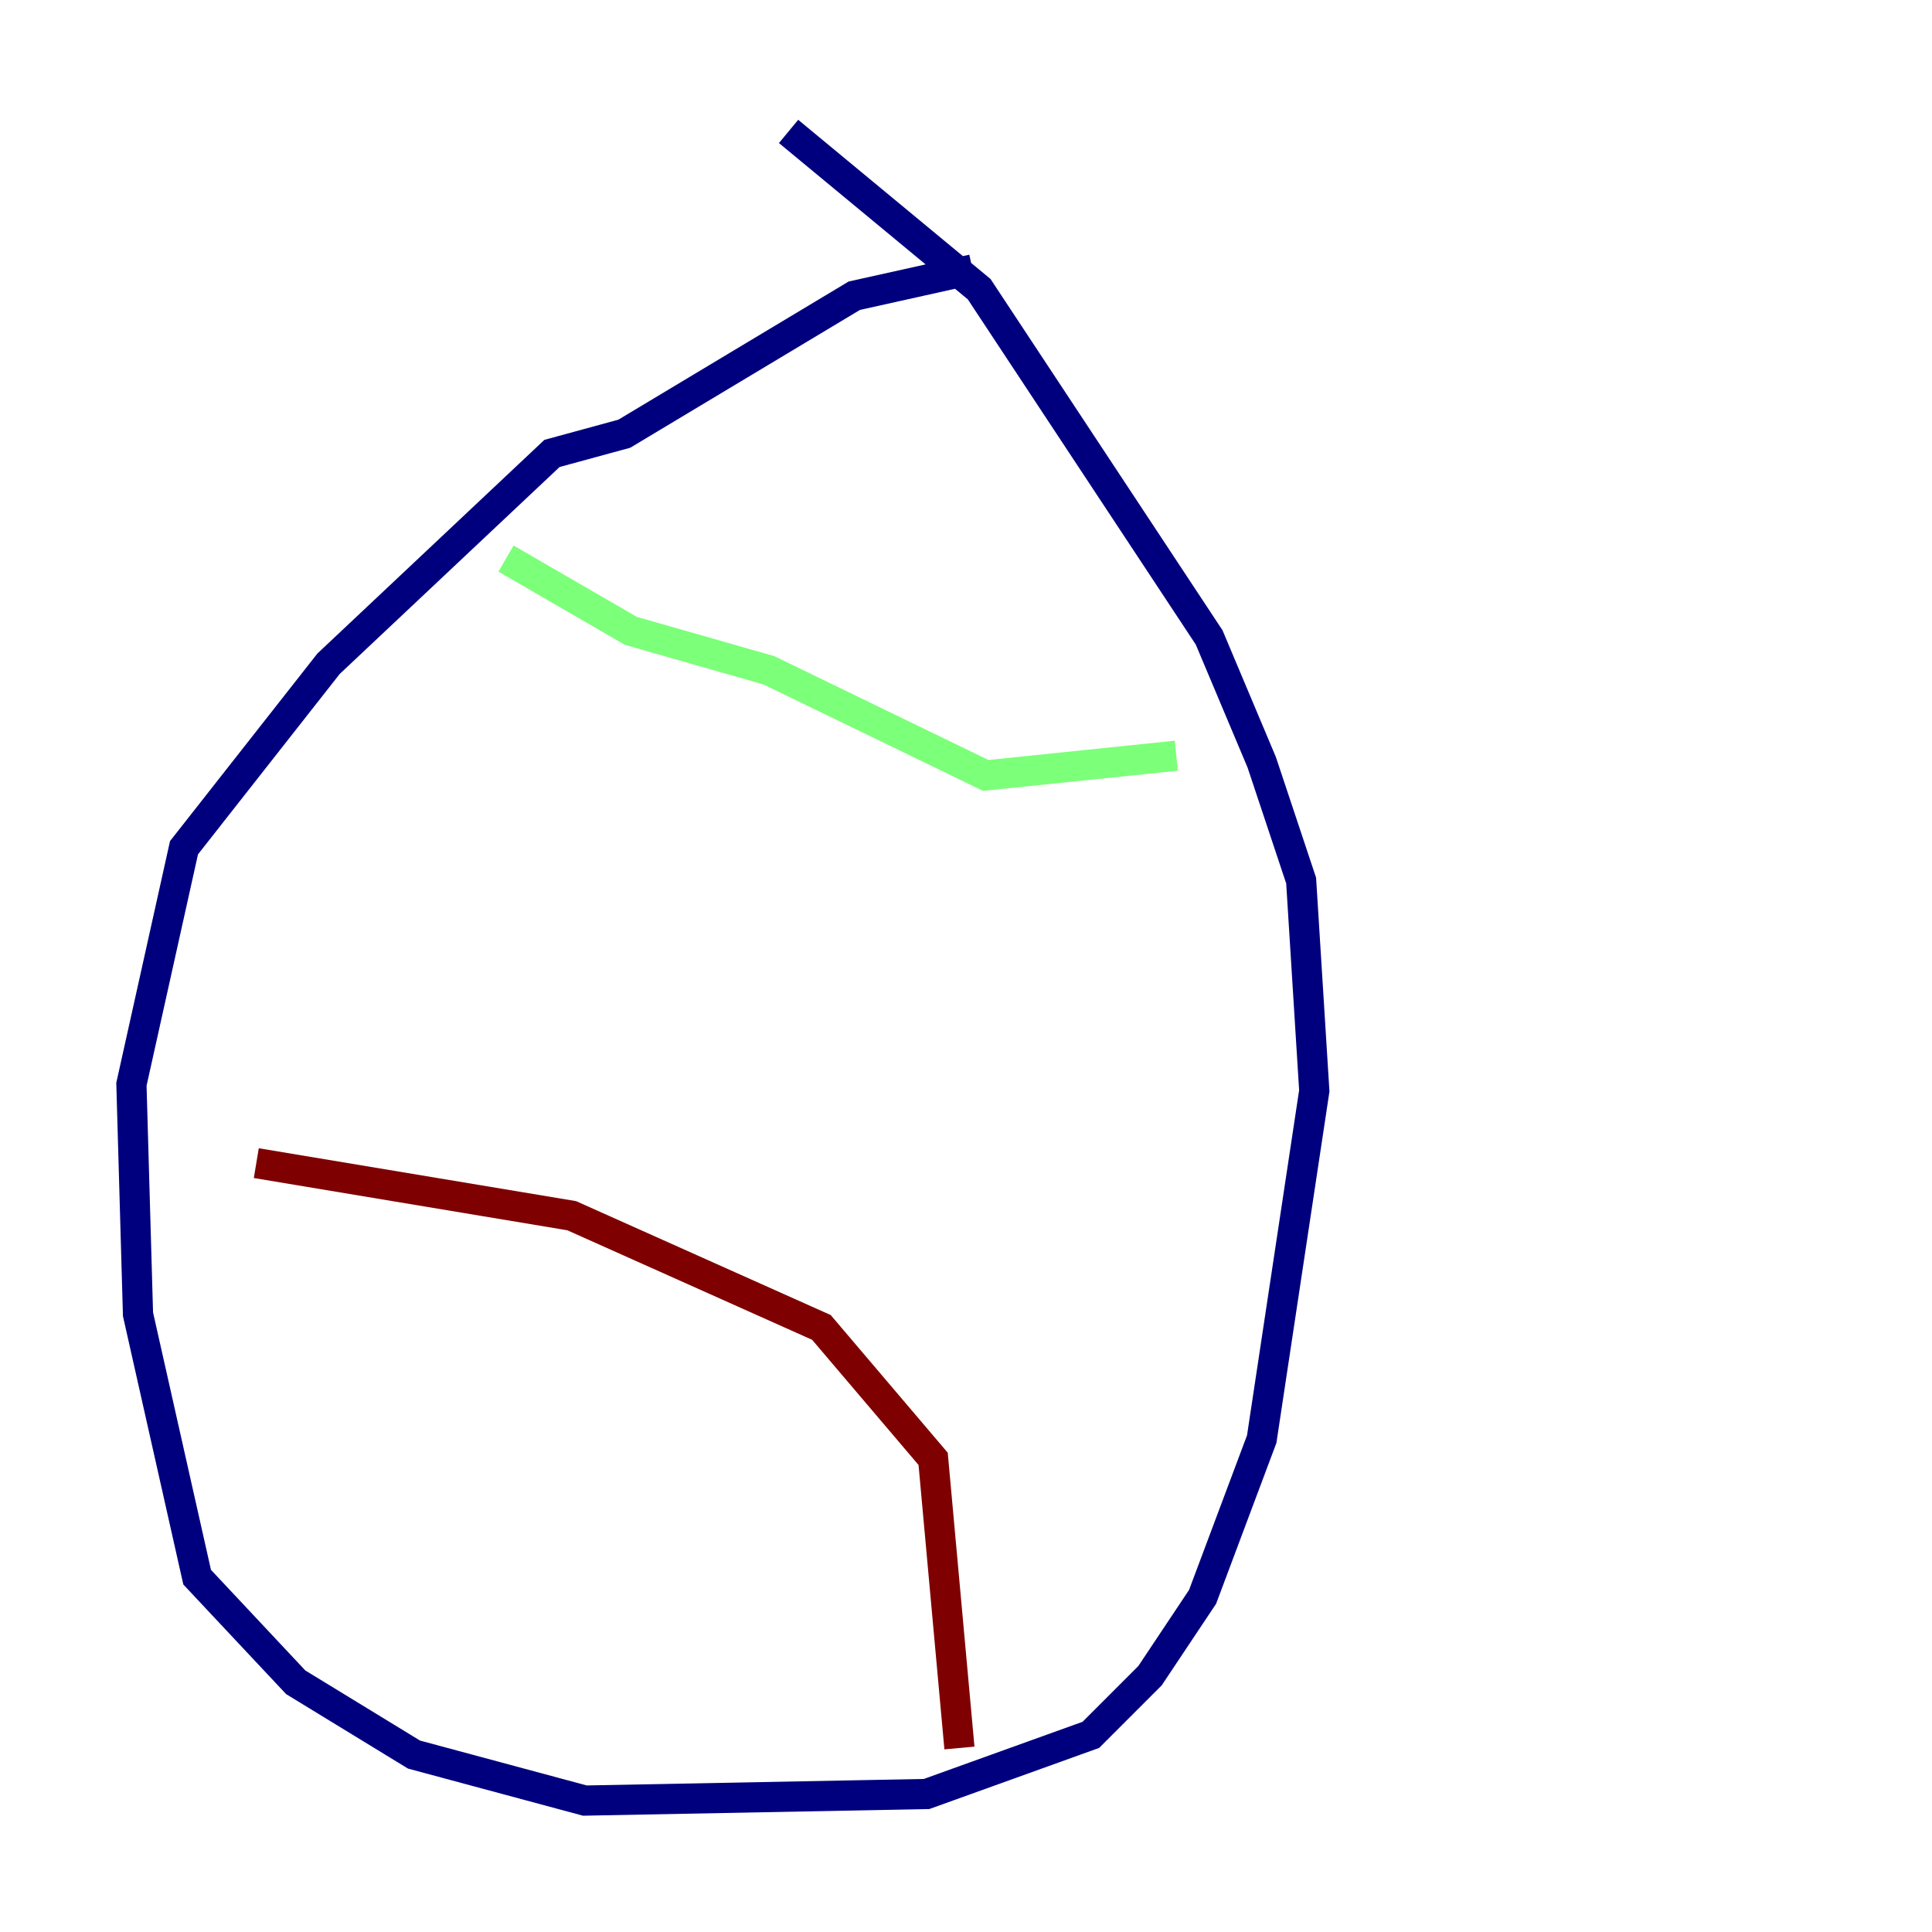 <?xml version="1.0" encoding="utf-8" ?>
<svg baseProfile="tiny" height="128" version="1.2" viewBox="0,0,128,128" width="128" xmlns="http://www.w3.org/2000/svg" xmlns:ev="http://www.w3.org/2001/xml-events" xmlns:xlink="http://www.w3.org/1999/xlink"><defs /><polyline fill="none" points="64.435,17.85 56.599,19.592 41.361,28.735 36.571,30.041 21.769,43.973 12.191,56.163 8.707,71.837 9.143,87.075 13.061,104.49 19.592,111.456 27.429,116.245 38.748,119.293 61.388,118.857 72.272,114.939 76.191,111.02 79.674,105.796 83.592,95.347 87.075,72.272 86.204,58.34 83.592,50.503 80.109,42.231 64.871,19.157 52.245,8.707" stroke="#00007f" stroke-width="2" /><polyline fill="none" points="33.524,37.007 41.796,41.796 50.939,44.408 65.306,51.374 77.932,50.068" stroke="#7cff79" stroke-width="2" /><polyline fill="none" points="16.98,77.061 37.878,80.544 54.422,87.946 61.823,96.653 63.565,115.809" stroke="#7f0000" stroke-width="2" /></svg>